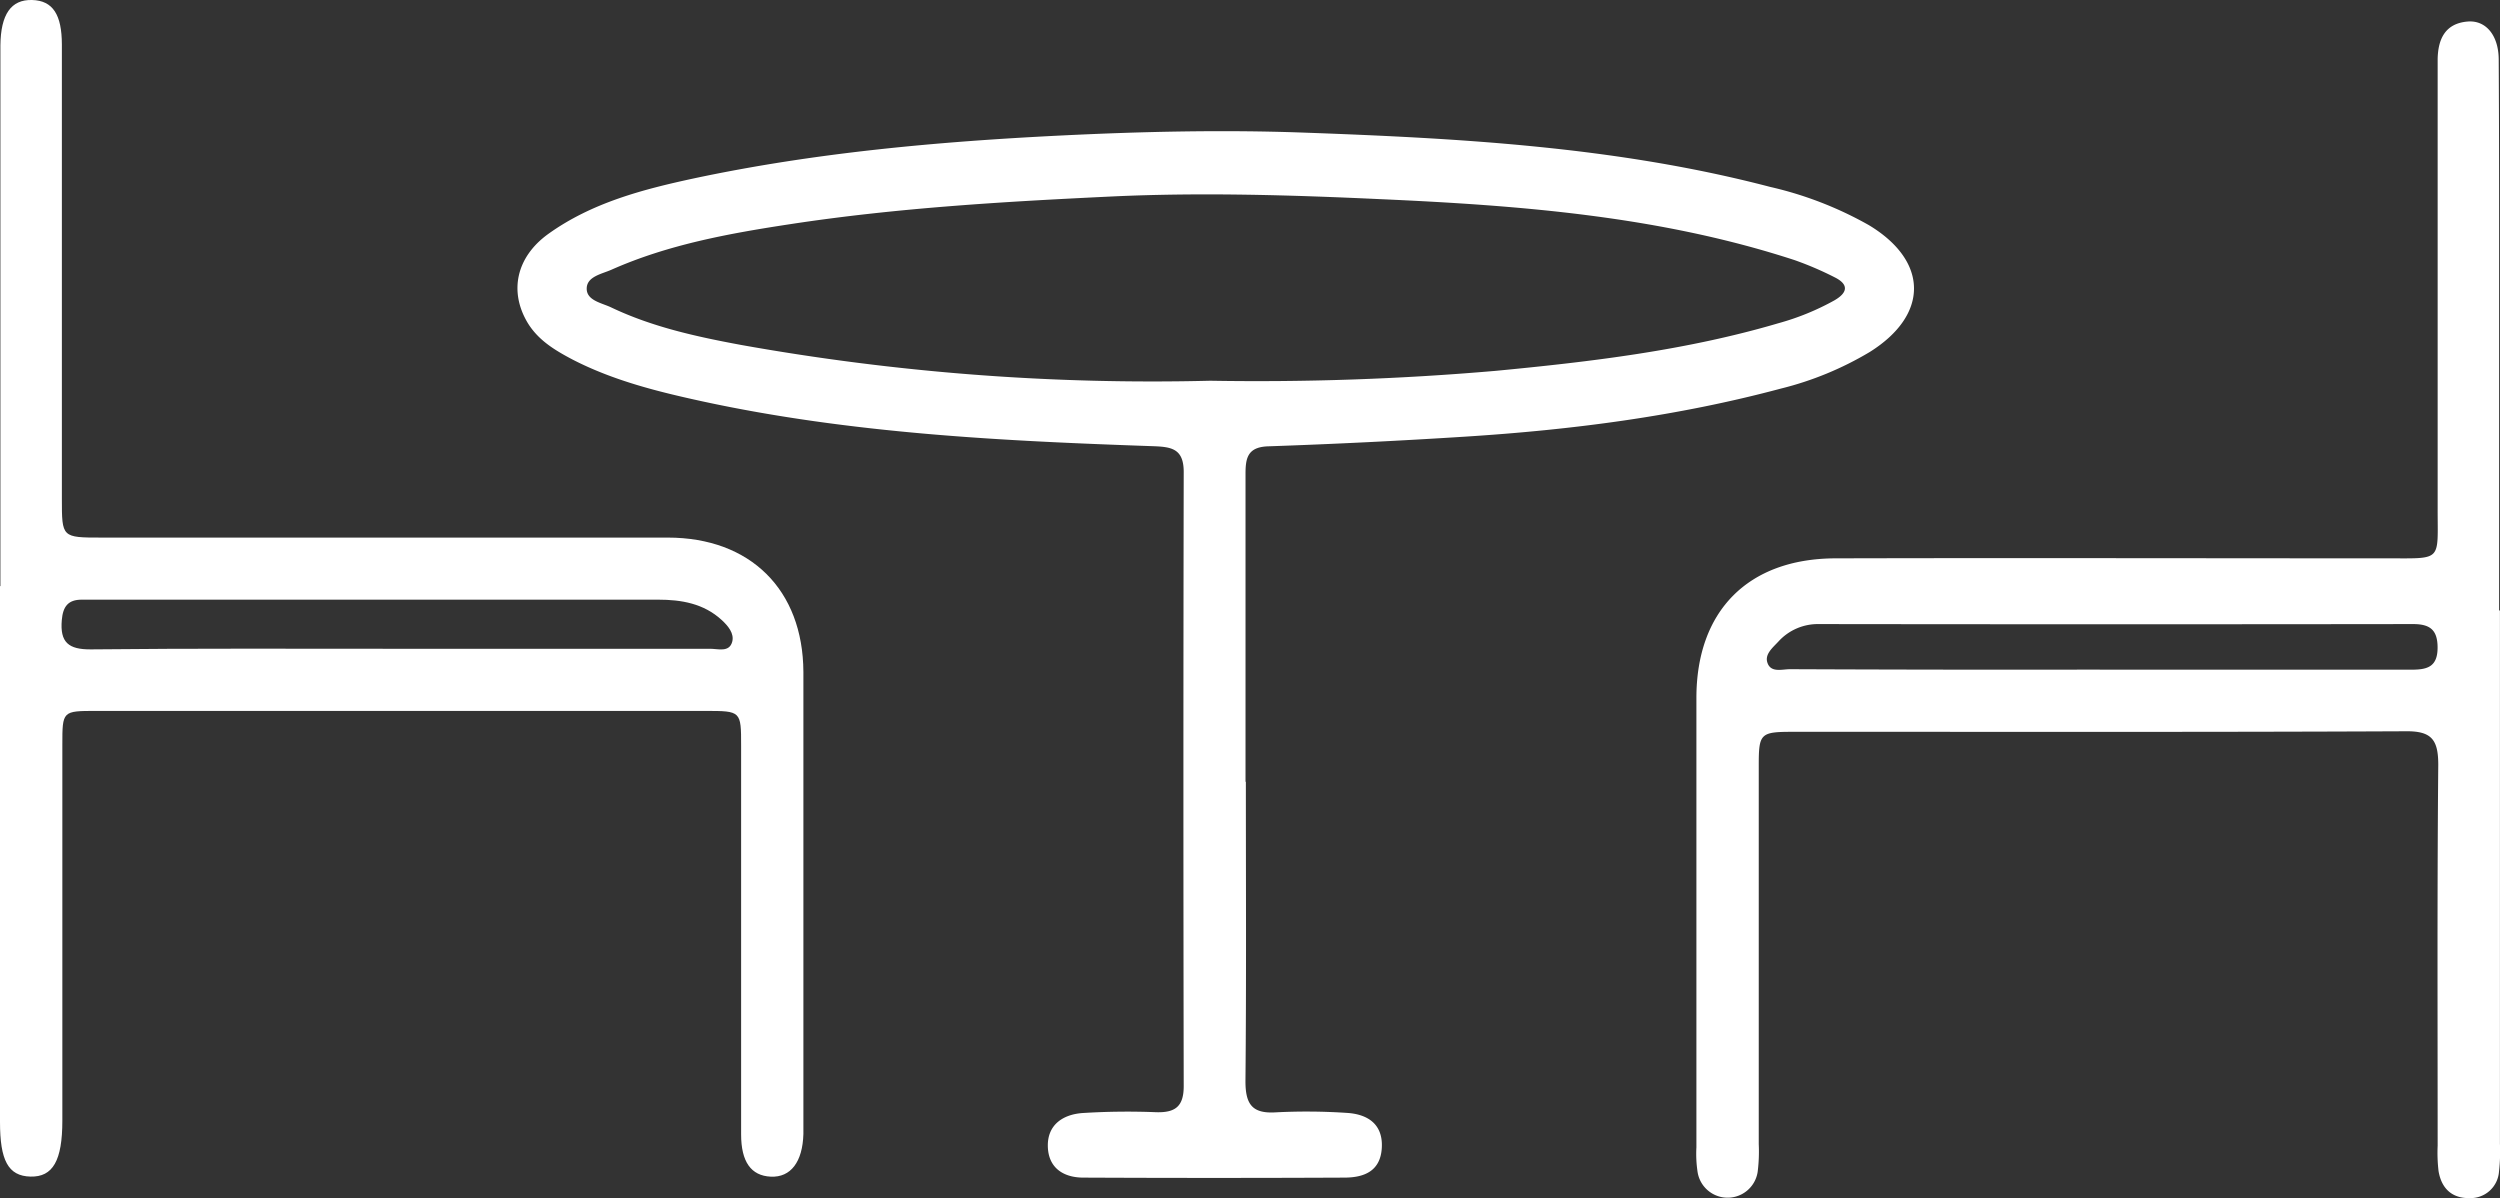 <svg xmlns="http://www.w3.org/2000/svg" viewBox="0 0 368.5 176.6"><rect x="0" y="0" width="368.5" height="176.6" fill="#333333" stroke="none"/><defs><style>.cls-1{fill:#fff;}</style></defs><g id="Layer_2" data-name="Layer 2"><g id="Layer_1-2" data-name="Layer 1"><path class="cls-1" d="M183.64,115.23c0,14.71.08,29.43-.06,44.14,0,3.35.95,4.81,4.47,4.59a89.05,89.05,0,0,1,10.46.08c3.1.18,5.35,1.67,5.17,5.12s-2.58,4.4-5.45,4.42q-19.26.09-38.53,0c-3,0-5.2-1.47-5.25-4.65s2.28-4.67,5.13-4.87a105.92,105.92,0,0,1,10.84-.12c2.79.08,4.06-.82,4.06-3.84q-.09-45.25,0-90.53c0-3.43-1.79-3.7-4.48-3.8-22.3-.77-44.57-1.87-66.47-6.61C97,57.74,90.43,56.11,84.4,53c-2.54-1.34-5-2.79-6.59-5.36C75,43,76.07,37.9,80.82,34.48c6.44-4.62,14-6.58,21.53-8.2,17.83-3.79,35.92-5.41,54.12-6.31,11.85-.58,23.69-.85,35.51-.43,23.16.83,46.31,2.09,68.9,8a53.93,53.93,0,0,1,14.6,5.65c8.81,5.31,8.87,13.22.11,18.7a47.91,47.91,0,0,1-13.1,5.39c-15.23,4.08-30.79,6.08-46.49,7.08q-14.53.93-29.1,1.43c-3.08.11-3.32,1.83-3.31,4.18q0,22.64,0,45.27Zm-5.25-59.11a407.4,407.4,0,0,0,42.1-1.46c14-1.34,28-3,41.59-7a37.39,37.39,0,0,0,8.3-3.38c1.95-1.12,2.21-2.35,0-3.43a48.24,48.24,0,0,0-5.83-2.5c-19.88-6.5-40.54-8.08-61.21-9-13-.6-26.1-1-39.22-.4-15.95.76-31.85,1.68-47.63,4.09-9,1.37-18,3-26.39,6.73-1.44.63-3.61,1-3.62,2.77s2.22,2.11,3.62,2.78c6,2.86,12.49,4.29,19,5.5A343.33,343.33,0,0,0,178.39,56.12Z"/><path class="cls-1" d="M368.49,90q0,39.3,0,78.59a25.56,25.56,0,0,1-.14,4.11,4.2,4.2,0,0,1-4.3,3.9c-2.63.06-4.19-1.43-4.61-4a23.19,23.19,0,0,1-.13-3.73c0-18.72-.08-37.43.09-56.14,0-3.73-1-5-4.86-4.94-30.06.14-60.12.07-90.19.08-4.9,0-5.11.21-5.11,5q0,27.87,0,55.76a24.3,24.3,0,0,1-.16,4.1,4.48,4.48,0,0,1-8.84.12,17.78,17.78,0,0,1-.19-3.73q0-33.12,0-66.24c0-12.82,7.6-20.54,20.49-20.58,27.2-.07,54.39,0,81.59,0,7.93,0,7.17.47,7.18-7.37q0-31.44,0-62.87c0-1.13,0-2.25,0-3.37.06-2.94,1.11-5.21,4.36-5.51,2.72-.26,4.62,2,4.64,5.58.08,13.23.06,26.45.06,39.67q0,20.77,0,41.54Zm-59,8.71c15.33,0,30.67,0,46,0,2.31,0,3.81-.43,3.81-3.25,0-2.65-1.15-3.47-3.62-3.47q-43.77.06-87.54,0a7.86,7.86,0,0,0-6,2.57c-.84.91-2.07,1.88-1.61,3.16.52,1.47,2.15.92,3.32.92Q286.71,98.74,309.53,98.7Z"/><path class="cls-1" d="M.06,86.41V9.68c0-1,0-2,0-3C.11,2.11,1.63-.08,4.72,0s4.39,2.18,4.4,6.56q0,33.51,0,67c0,5.67,0,5.68,5.84,5.68q41.73,0,83.46,0c12.19,0,19.94,7.69,20,19.8q0,33.32,0,66.62c0,.5,0,1,0,1.5-.12,4.12-1.87,6.41-4.8,6.28s-4.38-2.21-4.38-6.23q0-28.64,0-57.27c0-5.13,0-5.15-5.25-5.15H14.19c-5,0-5,0-5,5q0,26.58,0,53.15v2.24c0,5.9-1.39,8.33-4.7,8.25S0,171,0,165.38v-79Zm58.63,9.22q23,0,46,0c1.15,0,2.78.56,3.23-1,.36-1.26-.63-2.4-1.54-3.24-2.65-2.43-5.92-3-9.38-3q-38.18,0-76.34,0c-2.87,0-5.74,0-8.61,0-2,0-2.77,1-2.94,3-.29,3.31,1,4.35,4.28,4.33C28.51,95.56,43.6,95.63,58.69,95.63Z"/></g></g></svg>